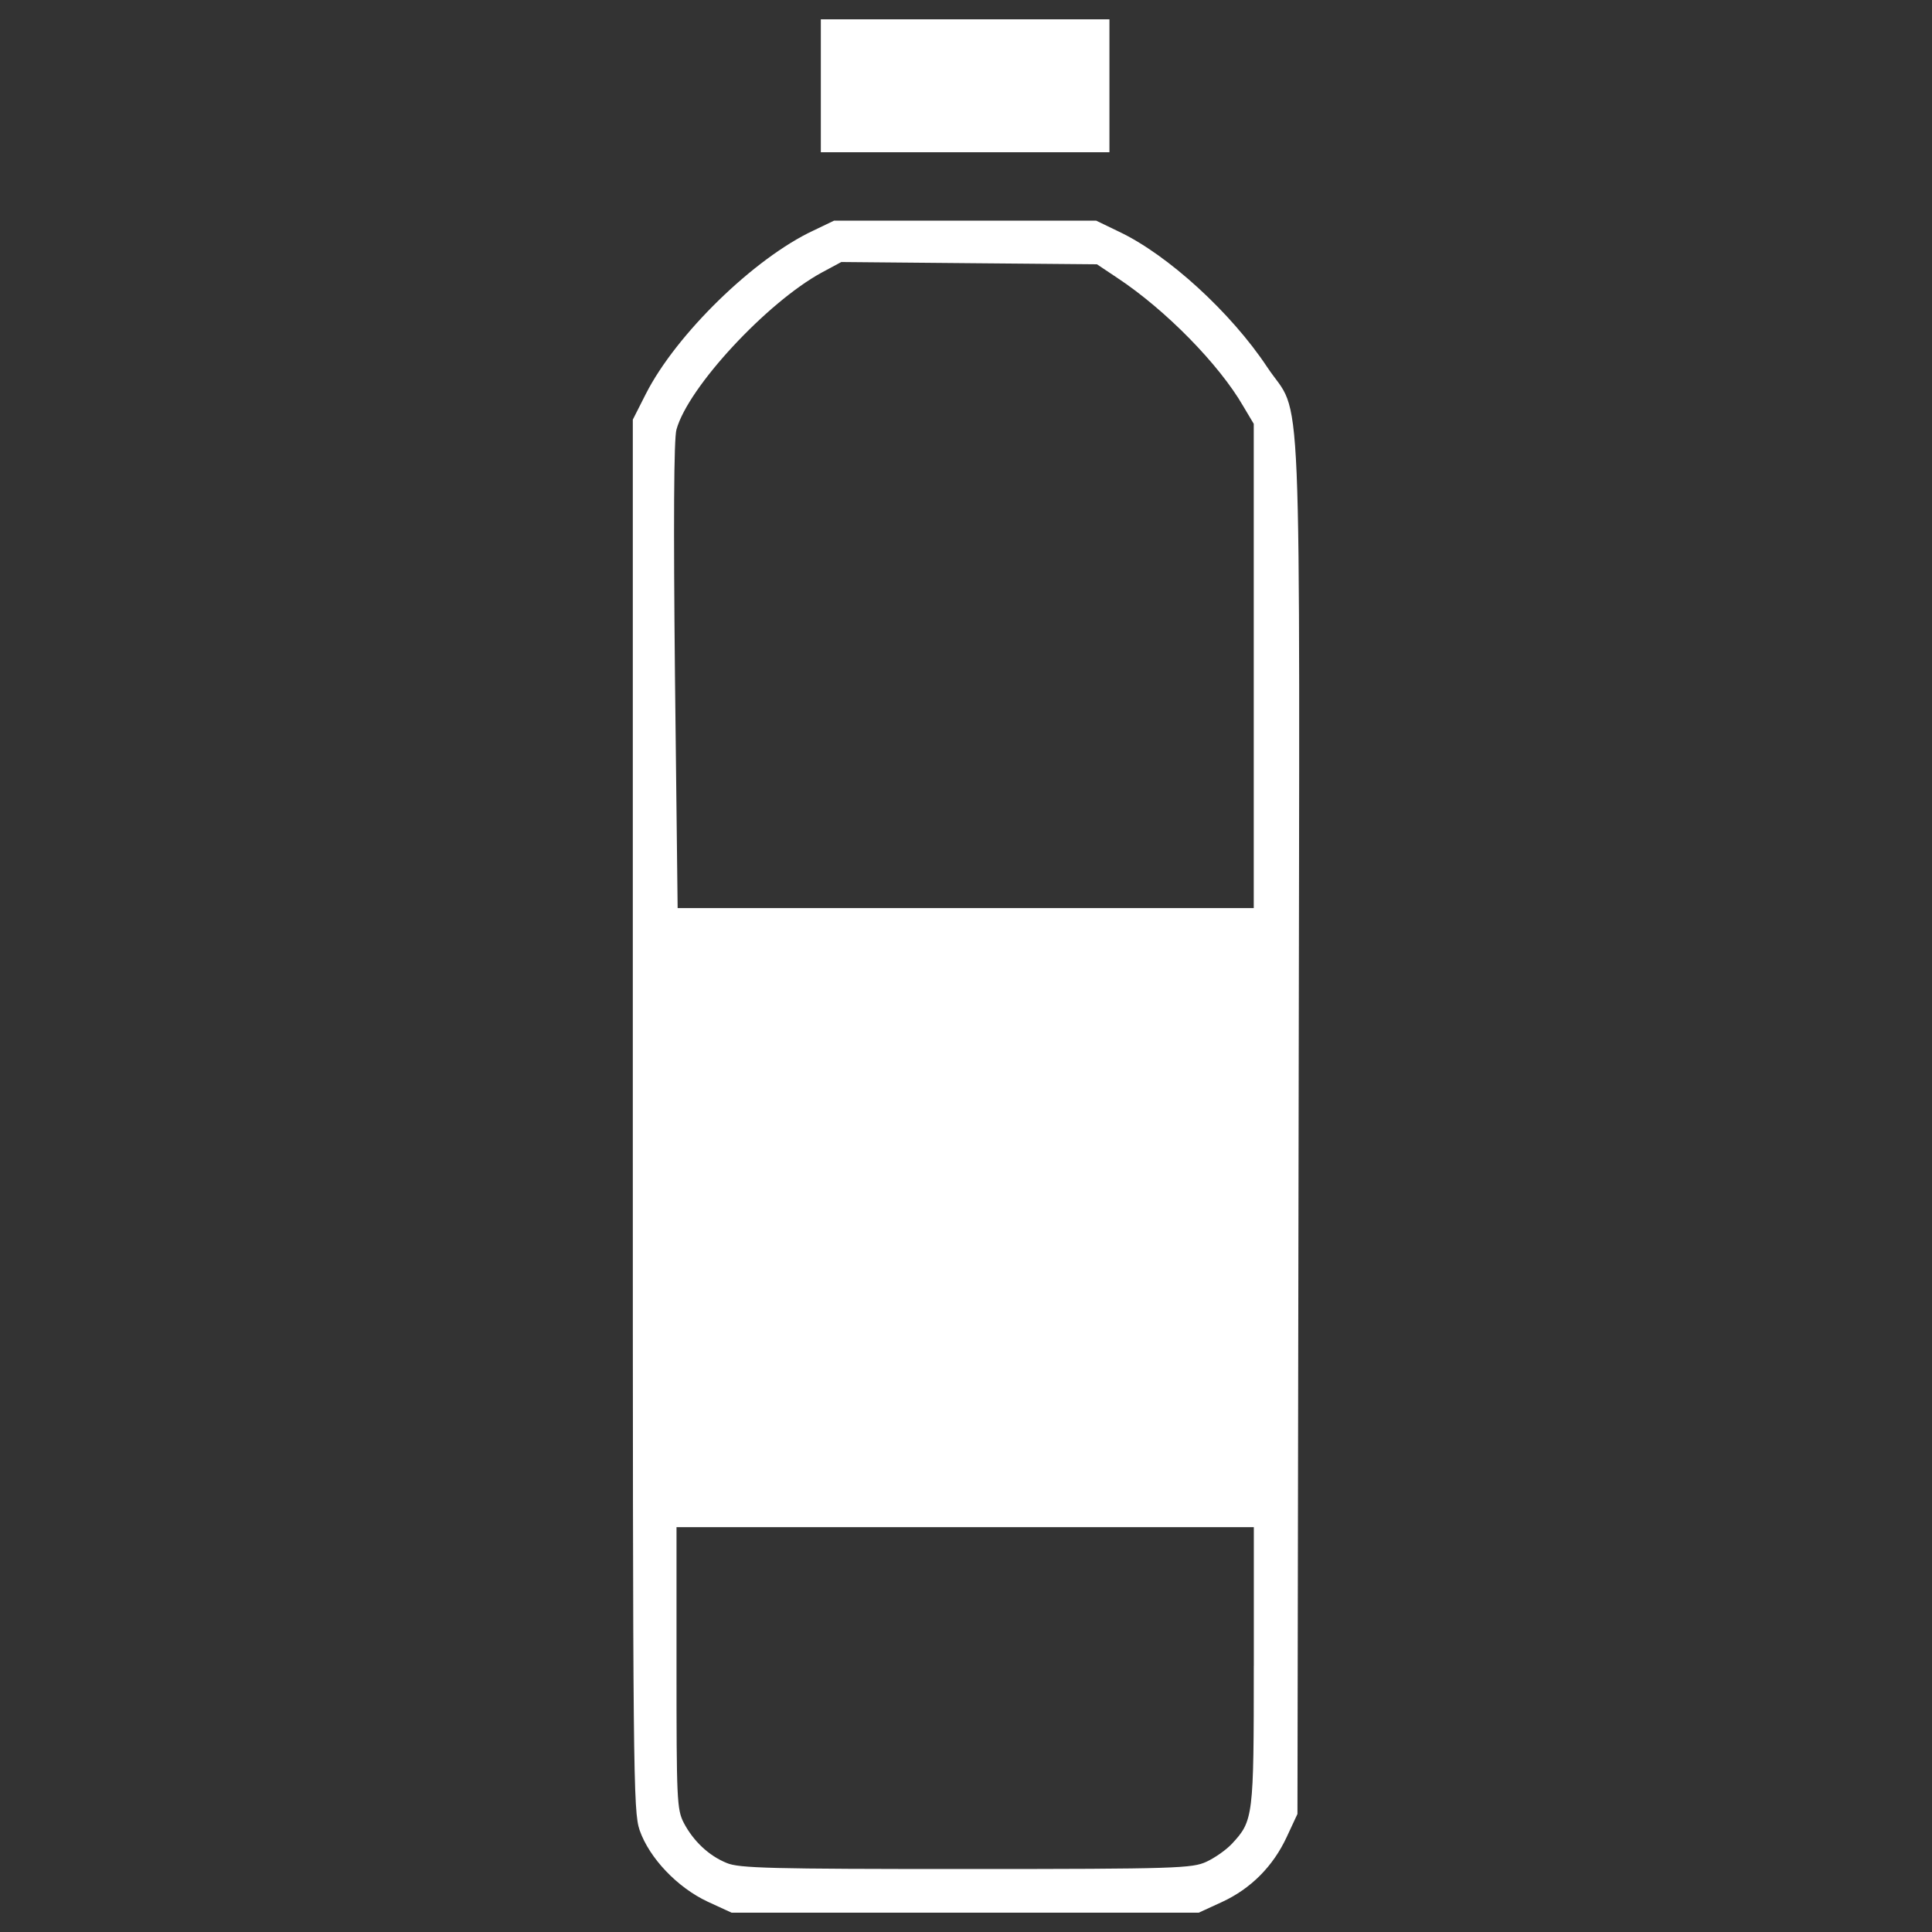 <svg width="50" height="50" viewBox="0 0 50 50" fill="none" xmlns="http://www.w3.org/2000/svg">
<rect x="0" y="0" width="50" height="50" fill="#333333" stroke="none"/>
<path d="M21.243 2.22V3.94H24.978H28.712V2.22V0.5H24.978H21.243V2.22Z" fill="white"/>
<path d="M21.055 5.965C19.532 6.673 17.497 8.648 16.711 10.201L16.377 10.86V28.849C16.377 46.05 16.387 46.866 16.554 47.367C16.809 48.094 17.537 48.852 18.314 49.215L18.933 49.5H24.977H31.023L31.622 49.225C32.369 48.881 32.949 48.301 33.303 47.535L33.578 46.945L33.608 29.105C33.637 8.934 33.715 10.89 32.791 9.495C31.858 8.089 30.226 6.595 28.958 5.995L28.368 5.71H24.977H21.586L21.055 5.965ZM28.919 7.194C30.168 8.02 31.553 9.435 32.172 10.507L32.447 10.969V17.23V23.501H24.997H17.537L17.468 17.476C17.428 13.563 17.438 11.342 17.507 11.116C17.811 10.015 19.856 7.823 21.262 7.056L21.773 6.781L25.076 6.811L28.389 6.84L28.919 7.194ZM32.448 43.111C32.448 47.023 32.438 47.121 31.878 47.721C31.73 47.878 31.436 48.084 31.22 48.183C30.856 48.35 30.462 48.37 24.997 48.37C19.955 48.37 19.119 48.35 18.805 48.213C18.343 48.026 17.94 47.643 17.694 47.171C17.517 46.827 17.508 46.552 17.508 43.16V39.523H24.978H32.449V43.111H32.448Z" fill="white"/>
</svg>
